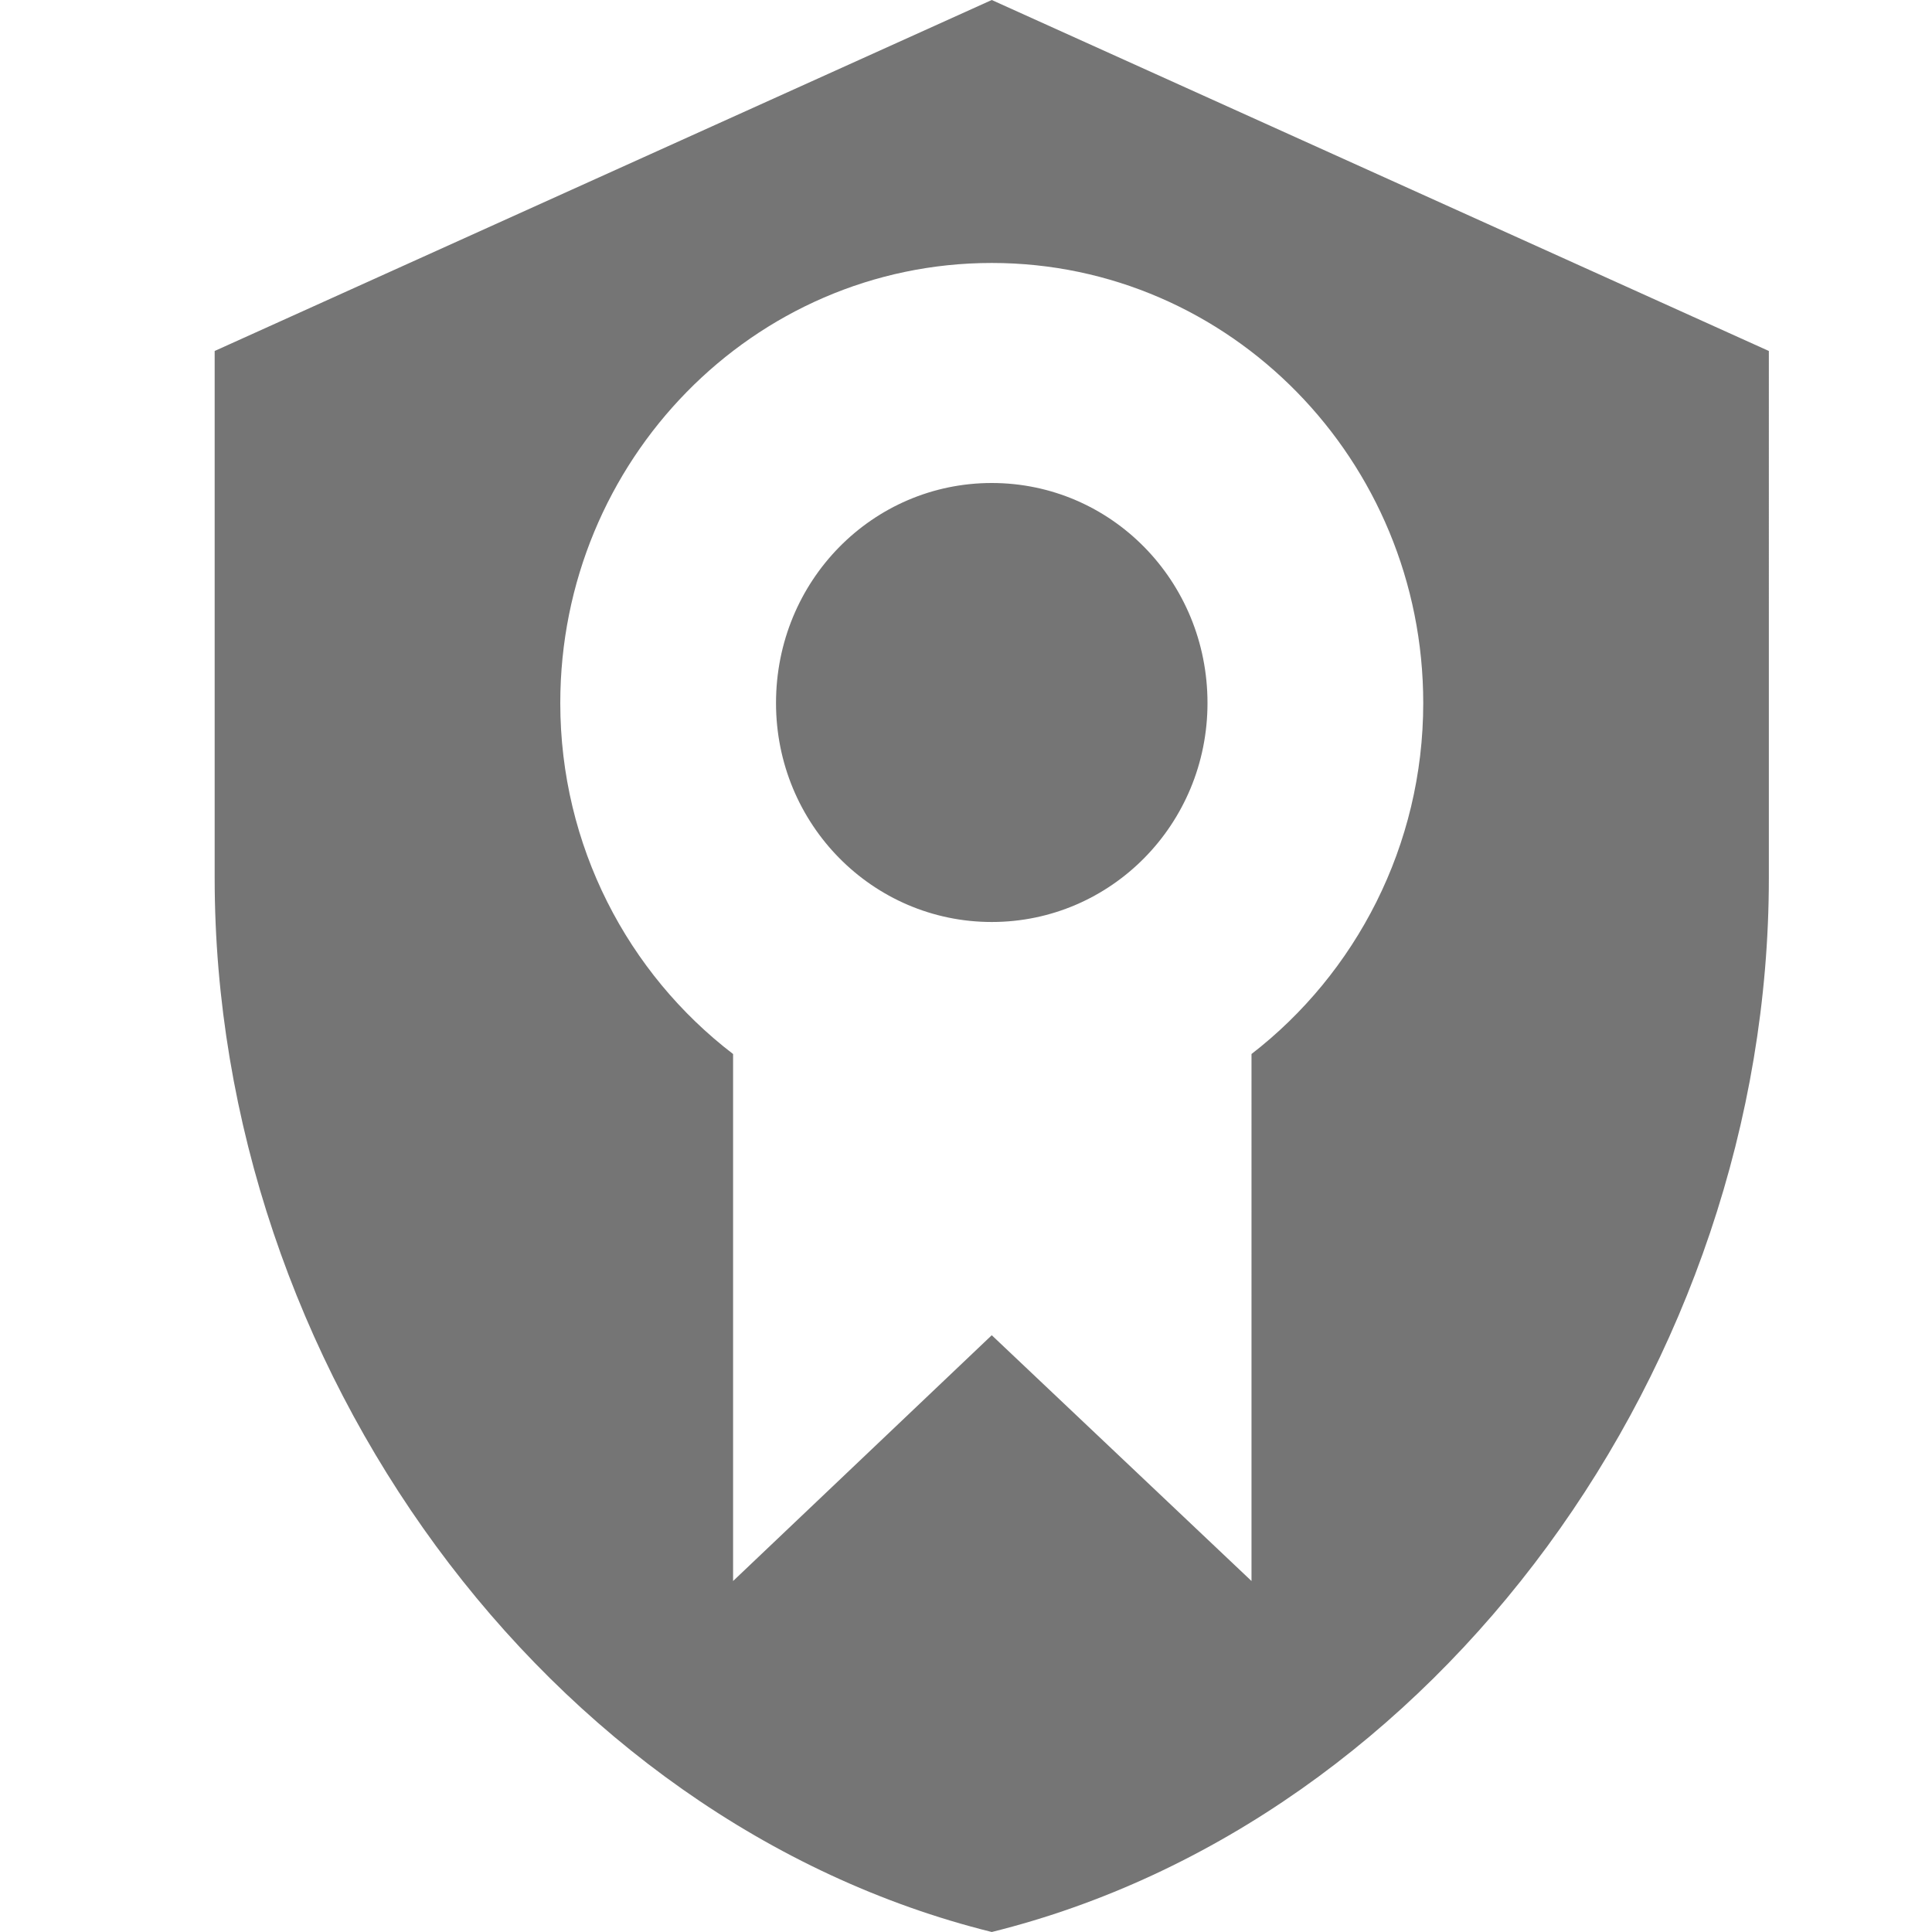 <svg xmlns:xlink="http://www.w3.org/1999/xlink" xmlns="http://www.w3.org/2000/svg" width="500" height="500" viewBox="0 0 18 18" fit="" preserveAspectRatio="xMidYMid meet" focusable="false"><path d="M9.24 0L2 3.27v4.91c0 4.54 3.09 8.79 7.24 9.82 4.15-1.03 7.24-5.28 7.24-9.82V3.27L9.24 0zm4.02 6.55c0-2.26-1.8-4.1-4.02-4.1-2.22 0-4.02 1.84-4.02 4.1 0 1.33.63 2.52 1.61 3.27v4.91l2.41-2.29 2.42 2.29V9.82c.97-.75 1.6-1.94 1.6-3.27zm-2.01 0c0-1.14-.9-2.05-2.01-2.05-1.11 0-2.01.91-2.01 2.05 0 1.13.9 2.04 2.01 2.04 1.11 0 2.01-.91 2.01-2.04z" fill-rule="evenodd" fill-opacity="0.54" fill="#000000"></path></svg>